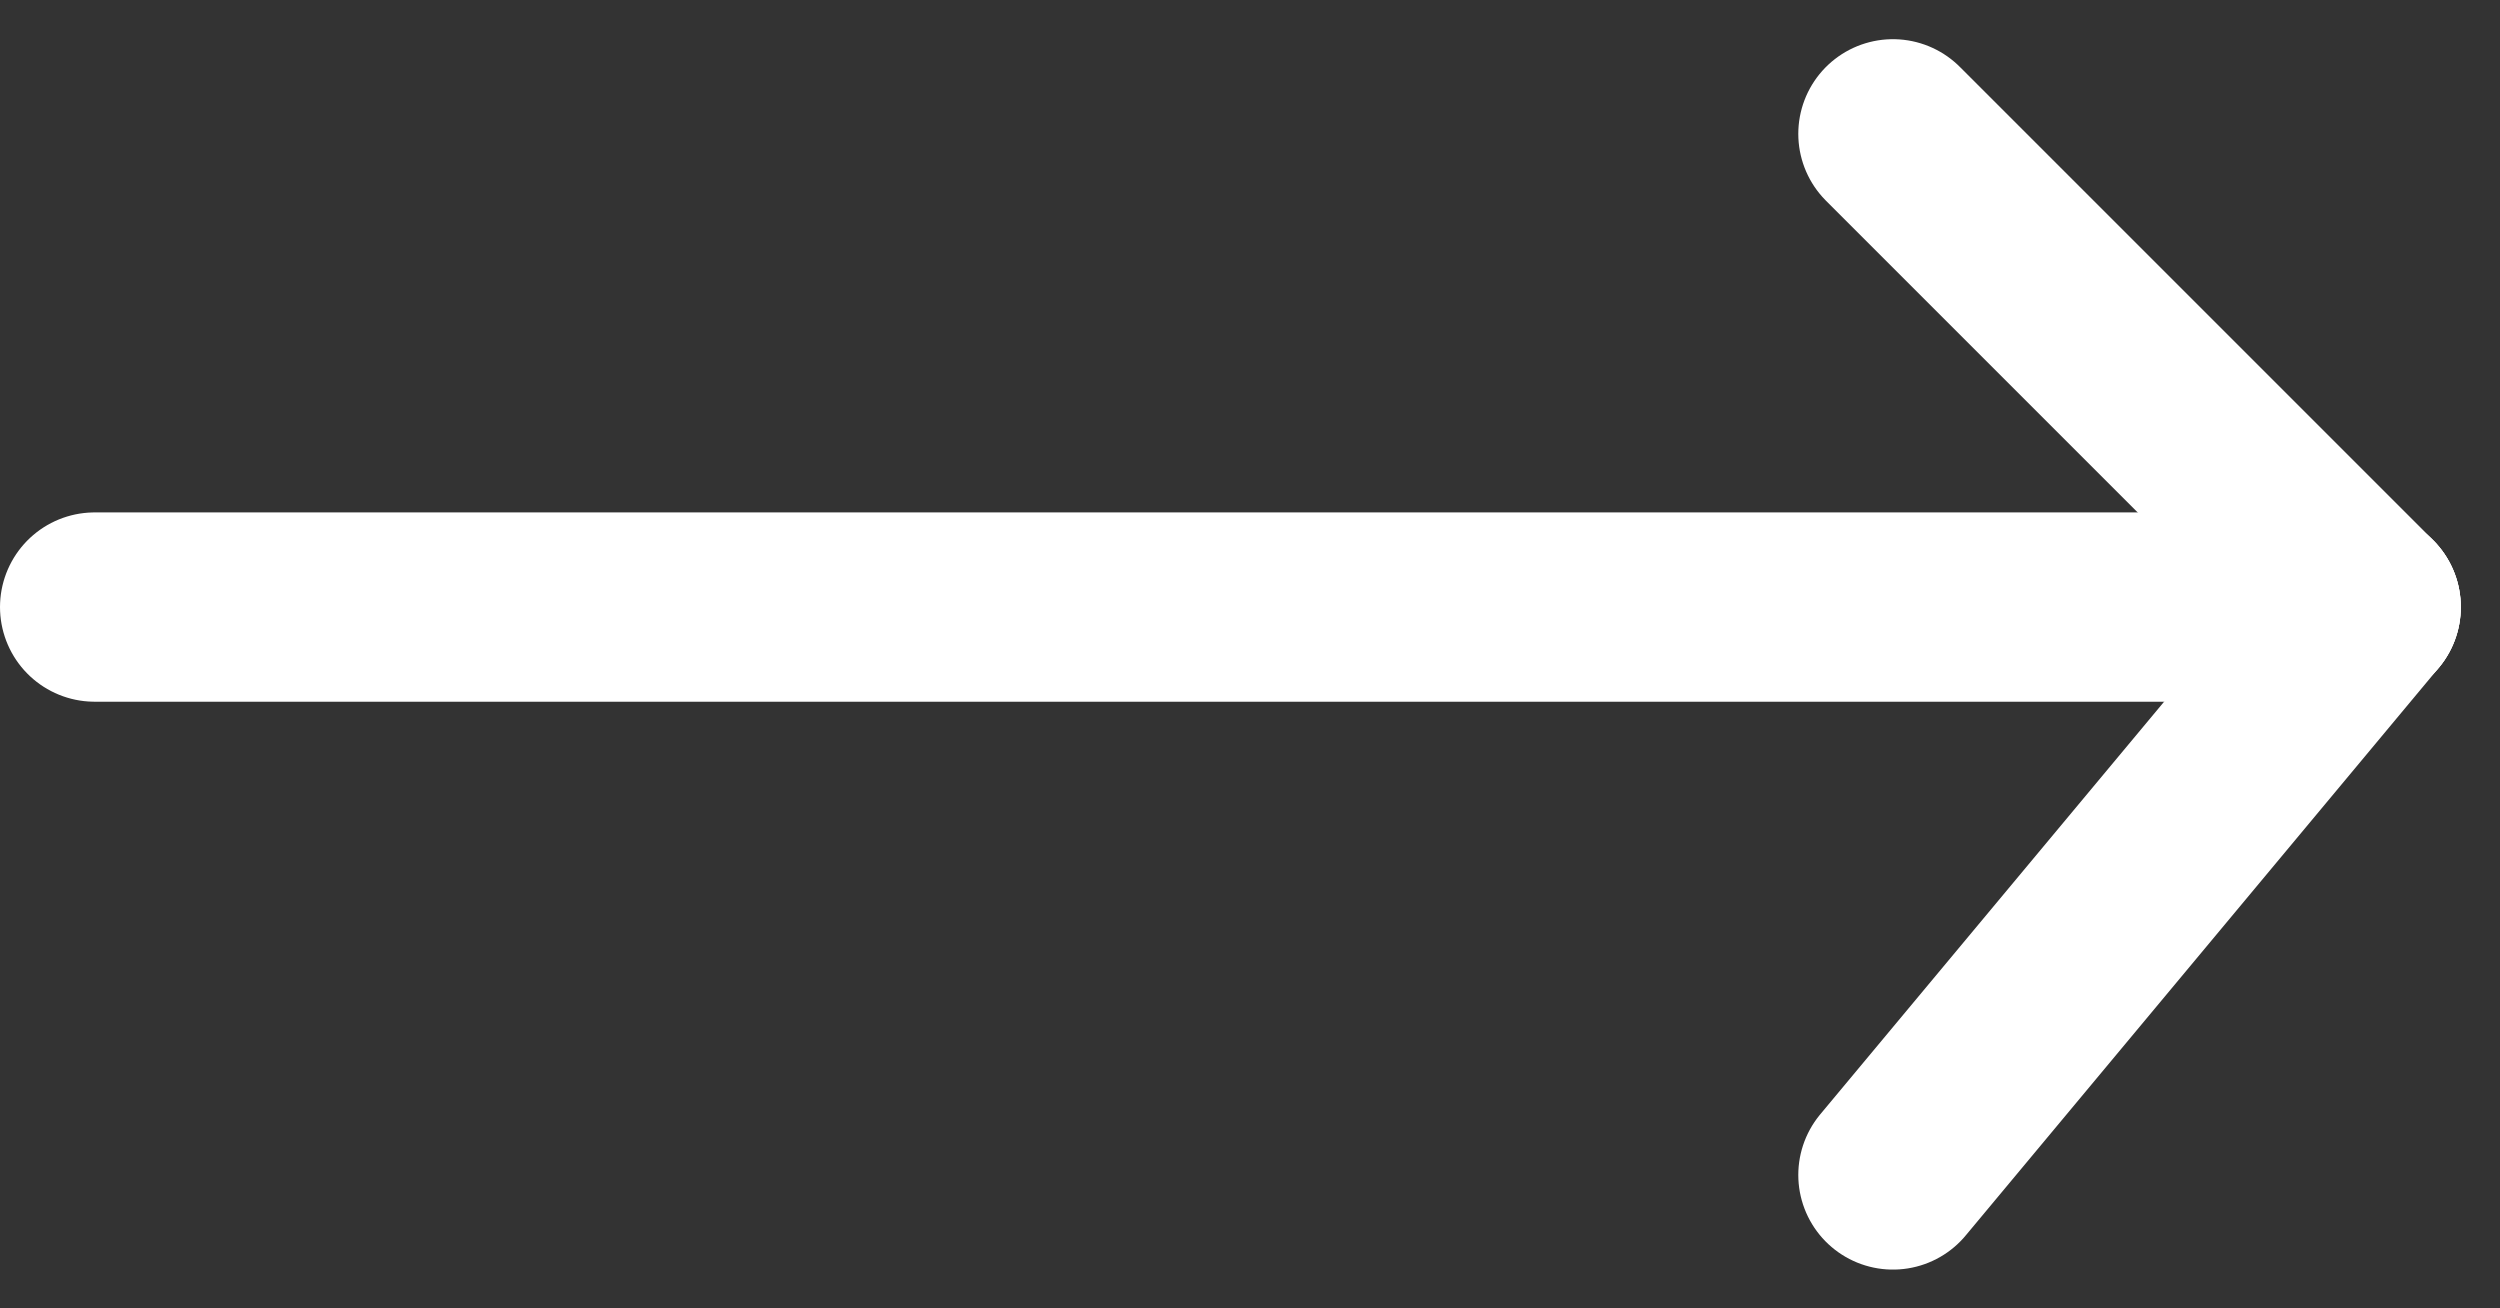 <svg xmlns="http://www.w3.org/2000/svg" width="26.414" height="13.823" viewBox="0 0 26.414 13.823">
  <rect x="0" y="0" width="26.414" height="13.823" fill="#333333" stroke="none"/>
  <defs>
    <style>
      .cls-1 {
        fill: none;
        stroke: #fff;
        stroke-linecap: round;
        stroke-width: 2px;
      }
    </style>
  </defs>
  <g id="Componente_7_16" data-name="Componente 7 – 16" transform="translate(1 1.414)">
    <g id="Grupo_3718" data-name="Grupo 3718">
      <line id="Línea_169" data-name="Línea 169" class="cls-1" x2="24" transform="translate(0 5)"/>
      <line id="Línea_170" data-name="Línea 170" class="cls-1" x1="5" y1="5" transform="translate(19)"/>
      <line id="Línea_171" data-name="Línea 171" class="cls-1" x1="5" y2="6" transform="translate(19 5)"/>
    </g>
  </g>
</svg>
